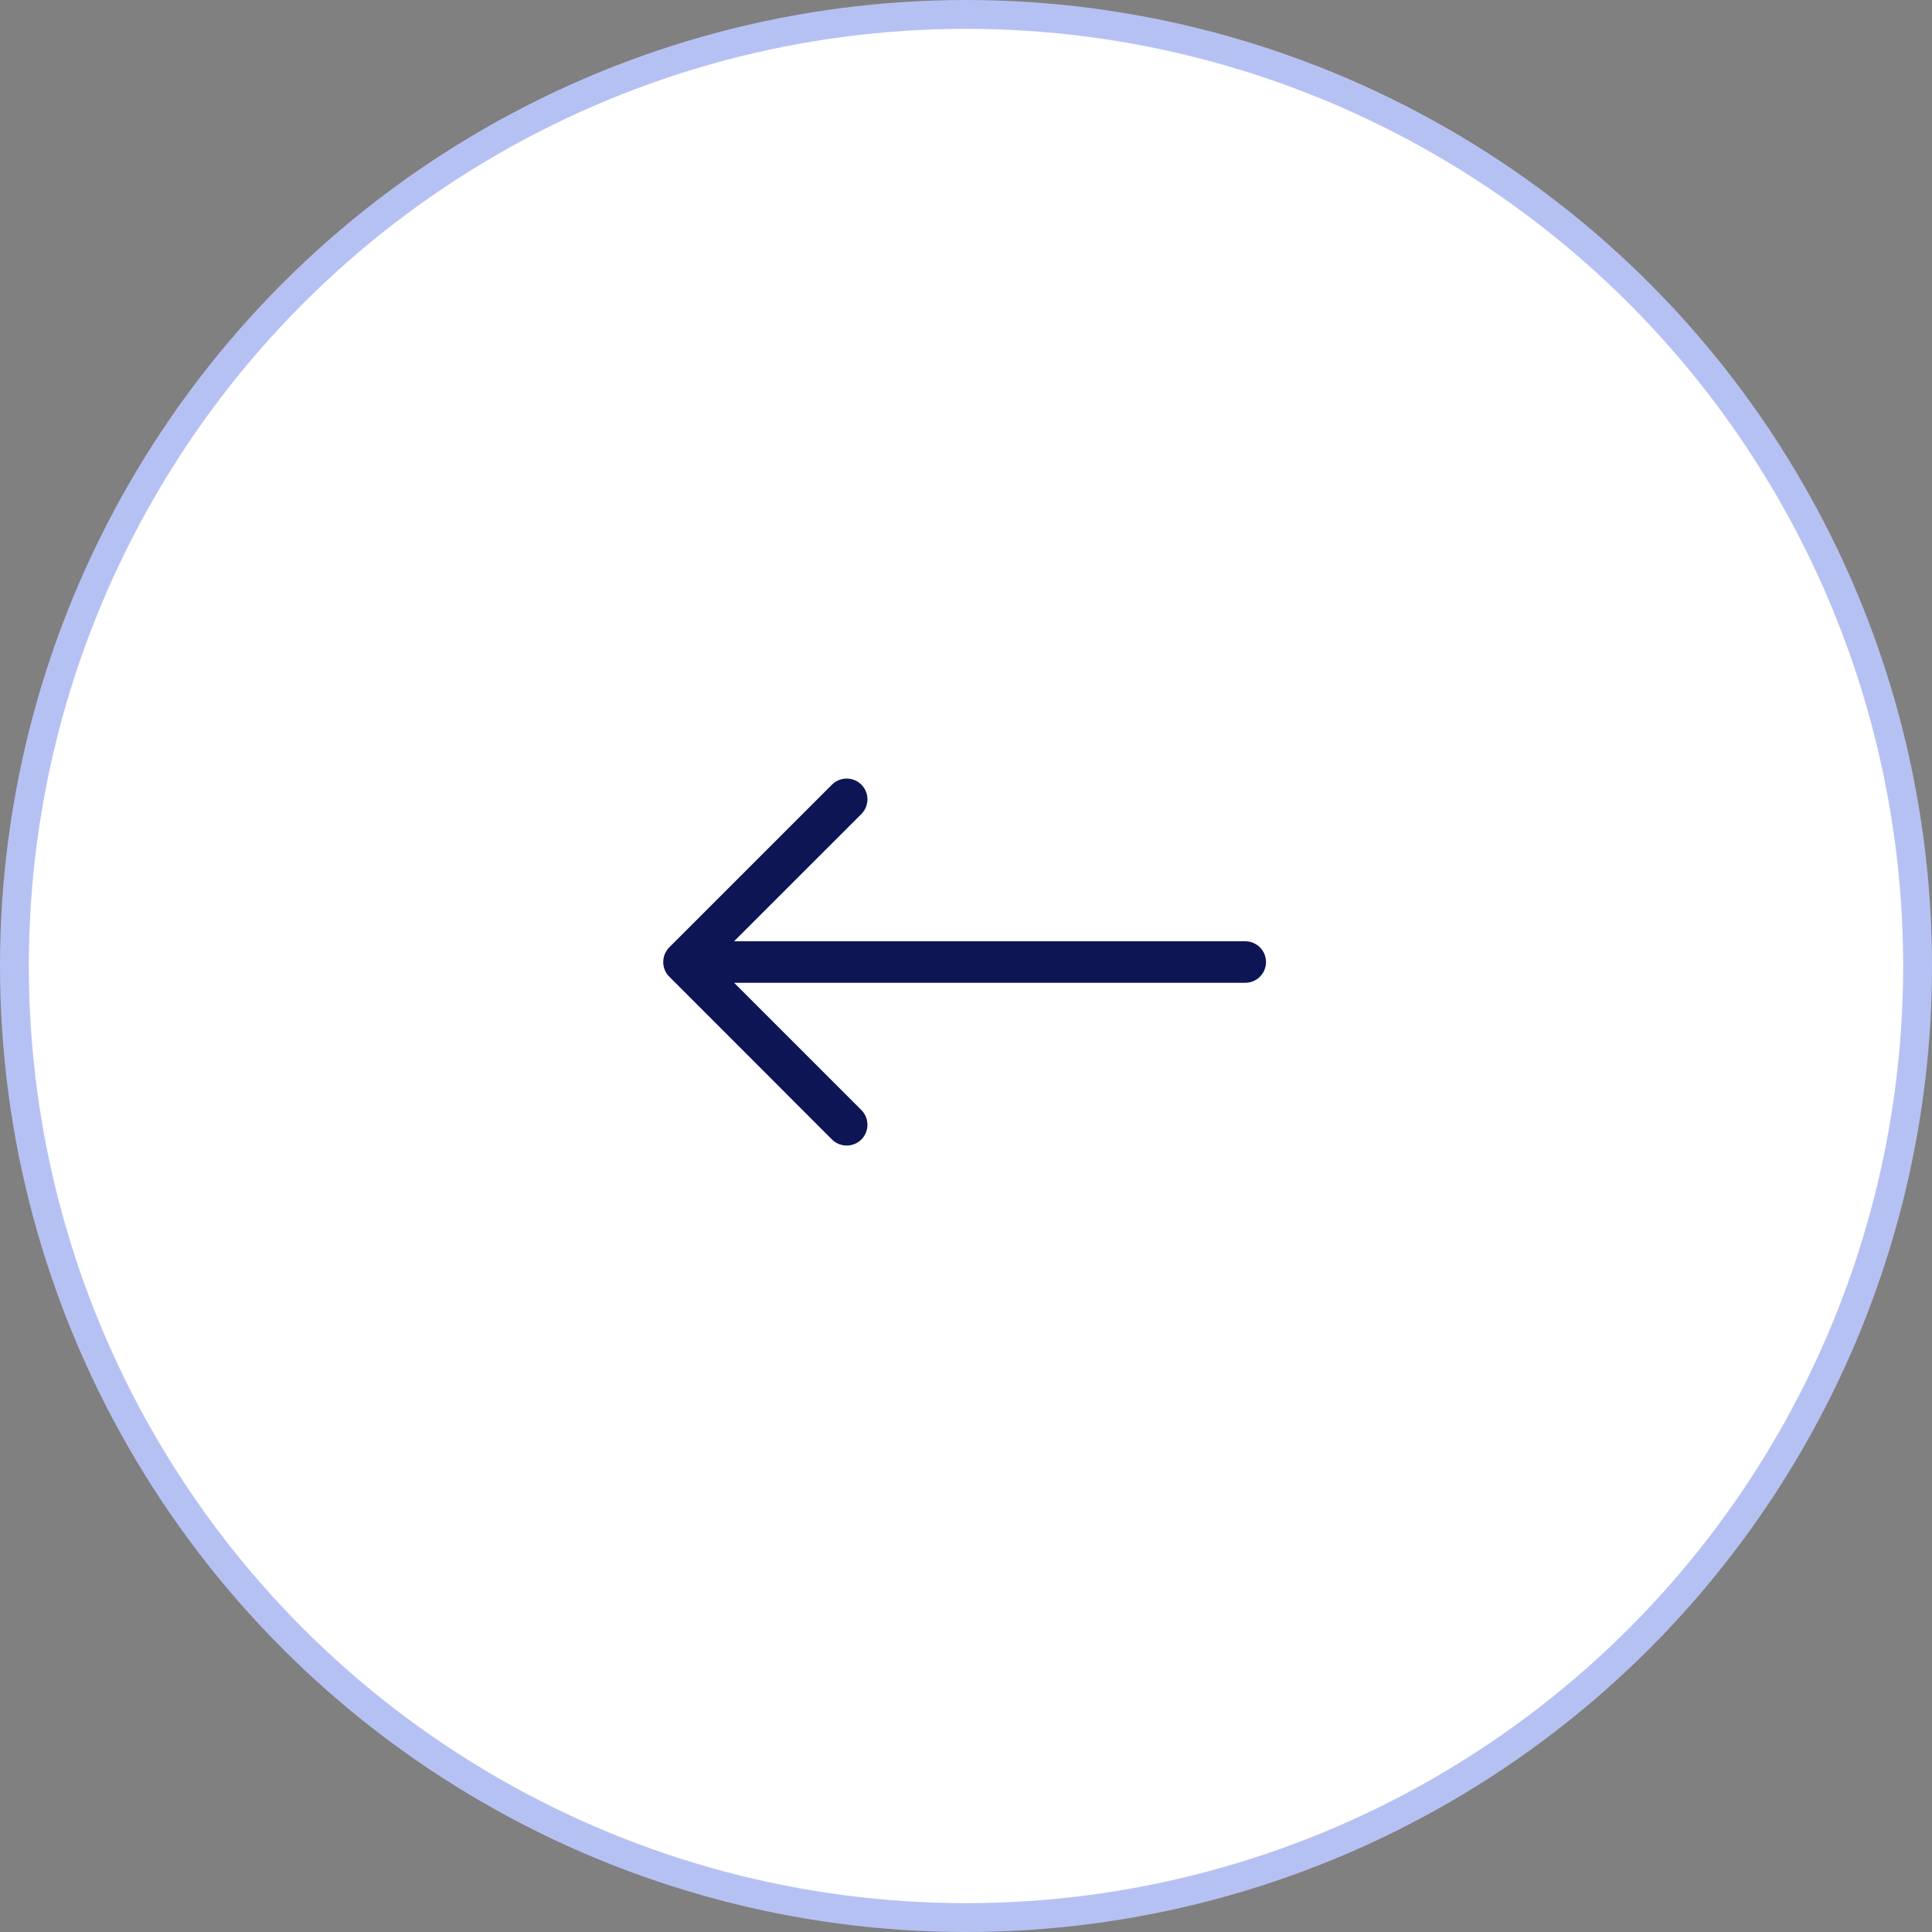 <svg xmlns="http://www.w3.org/2000/svg" width="67" height="67" viewBox="0 0 67 67">
    <rect x="0" y="0" width="67" height="67" fill="#808080" stroke="none"/>
    <g fill="none" fill-rule="evenodd">
        <g>
            <g transform="translate(-617, -513) translate(617, 513)">
                <circle cx="33.5" cy="33.5" r="33" fill="#FFF" stroke="#B6C1F3"/>
                <g fill="#0D1555">
                    <path d="M6.872 11.496c.28.28.28.737 0 1.02-.281.28-.739.28-1.02 0L.215 6.875c-.015-.014-.03-.03-.042-.044L.17 6.83l-.02-.026L.145 6.8l-.007-.01-.001-.002-.007-.01-.006-.01-.003-.004-.006-.01-.004-.005-.004-.007-.008-.013C.035 6.621 0 6.496 0 6.362c0-.134.035-.259.1-.365l.007-.013.004-.008.004-.004.006-.01.003-.004.006-.01.007-.01.001-.002.007-.01.006-.006.02-.026.002-.001.042-.045L5.852.211c.281-.281.739-.281 1.02 0 .28.28.28.735 0 1.018L2.458 5.642h17.726c.398 0 .72.323.72.72 0 .398-.322.72-.72.72H2.458l4.414 4.414z" transform="translate(23, 27)"/>
                </g>
            </g>
        </g>
    </g>
</svg>
